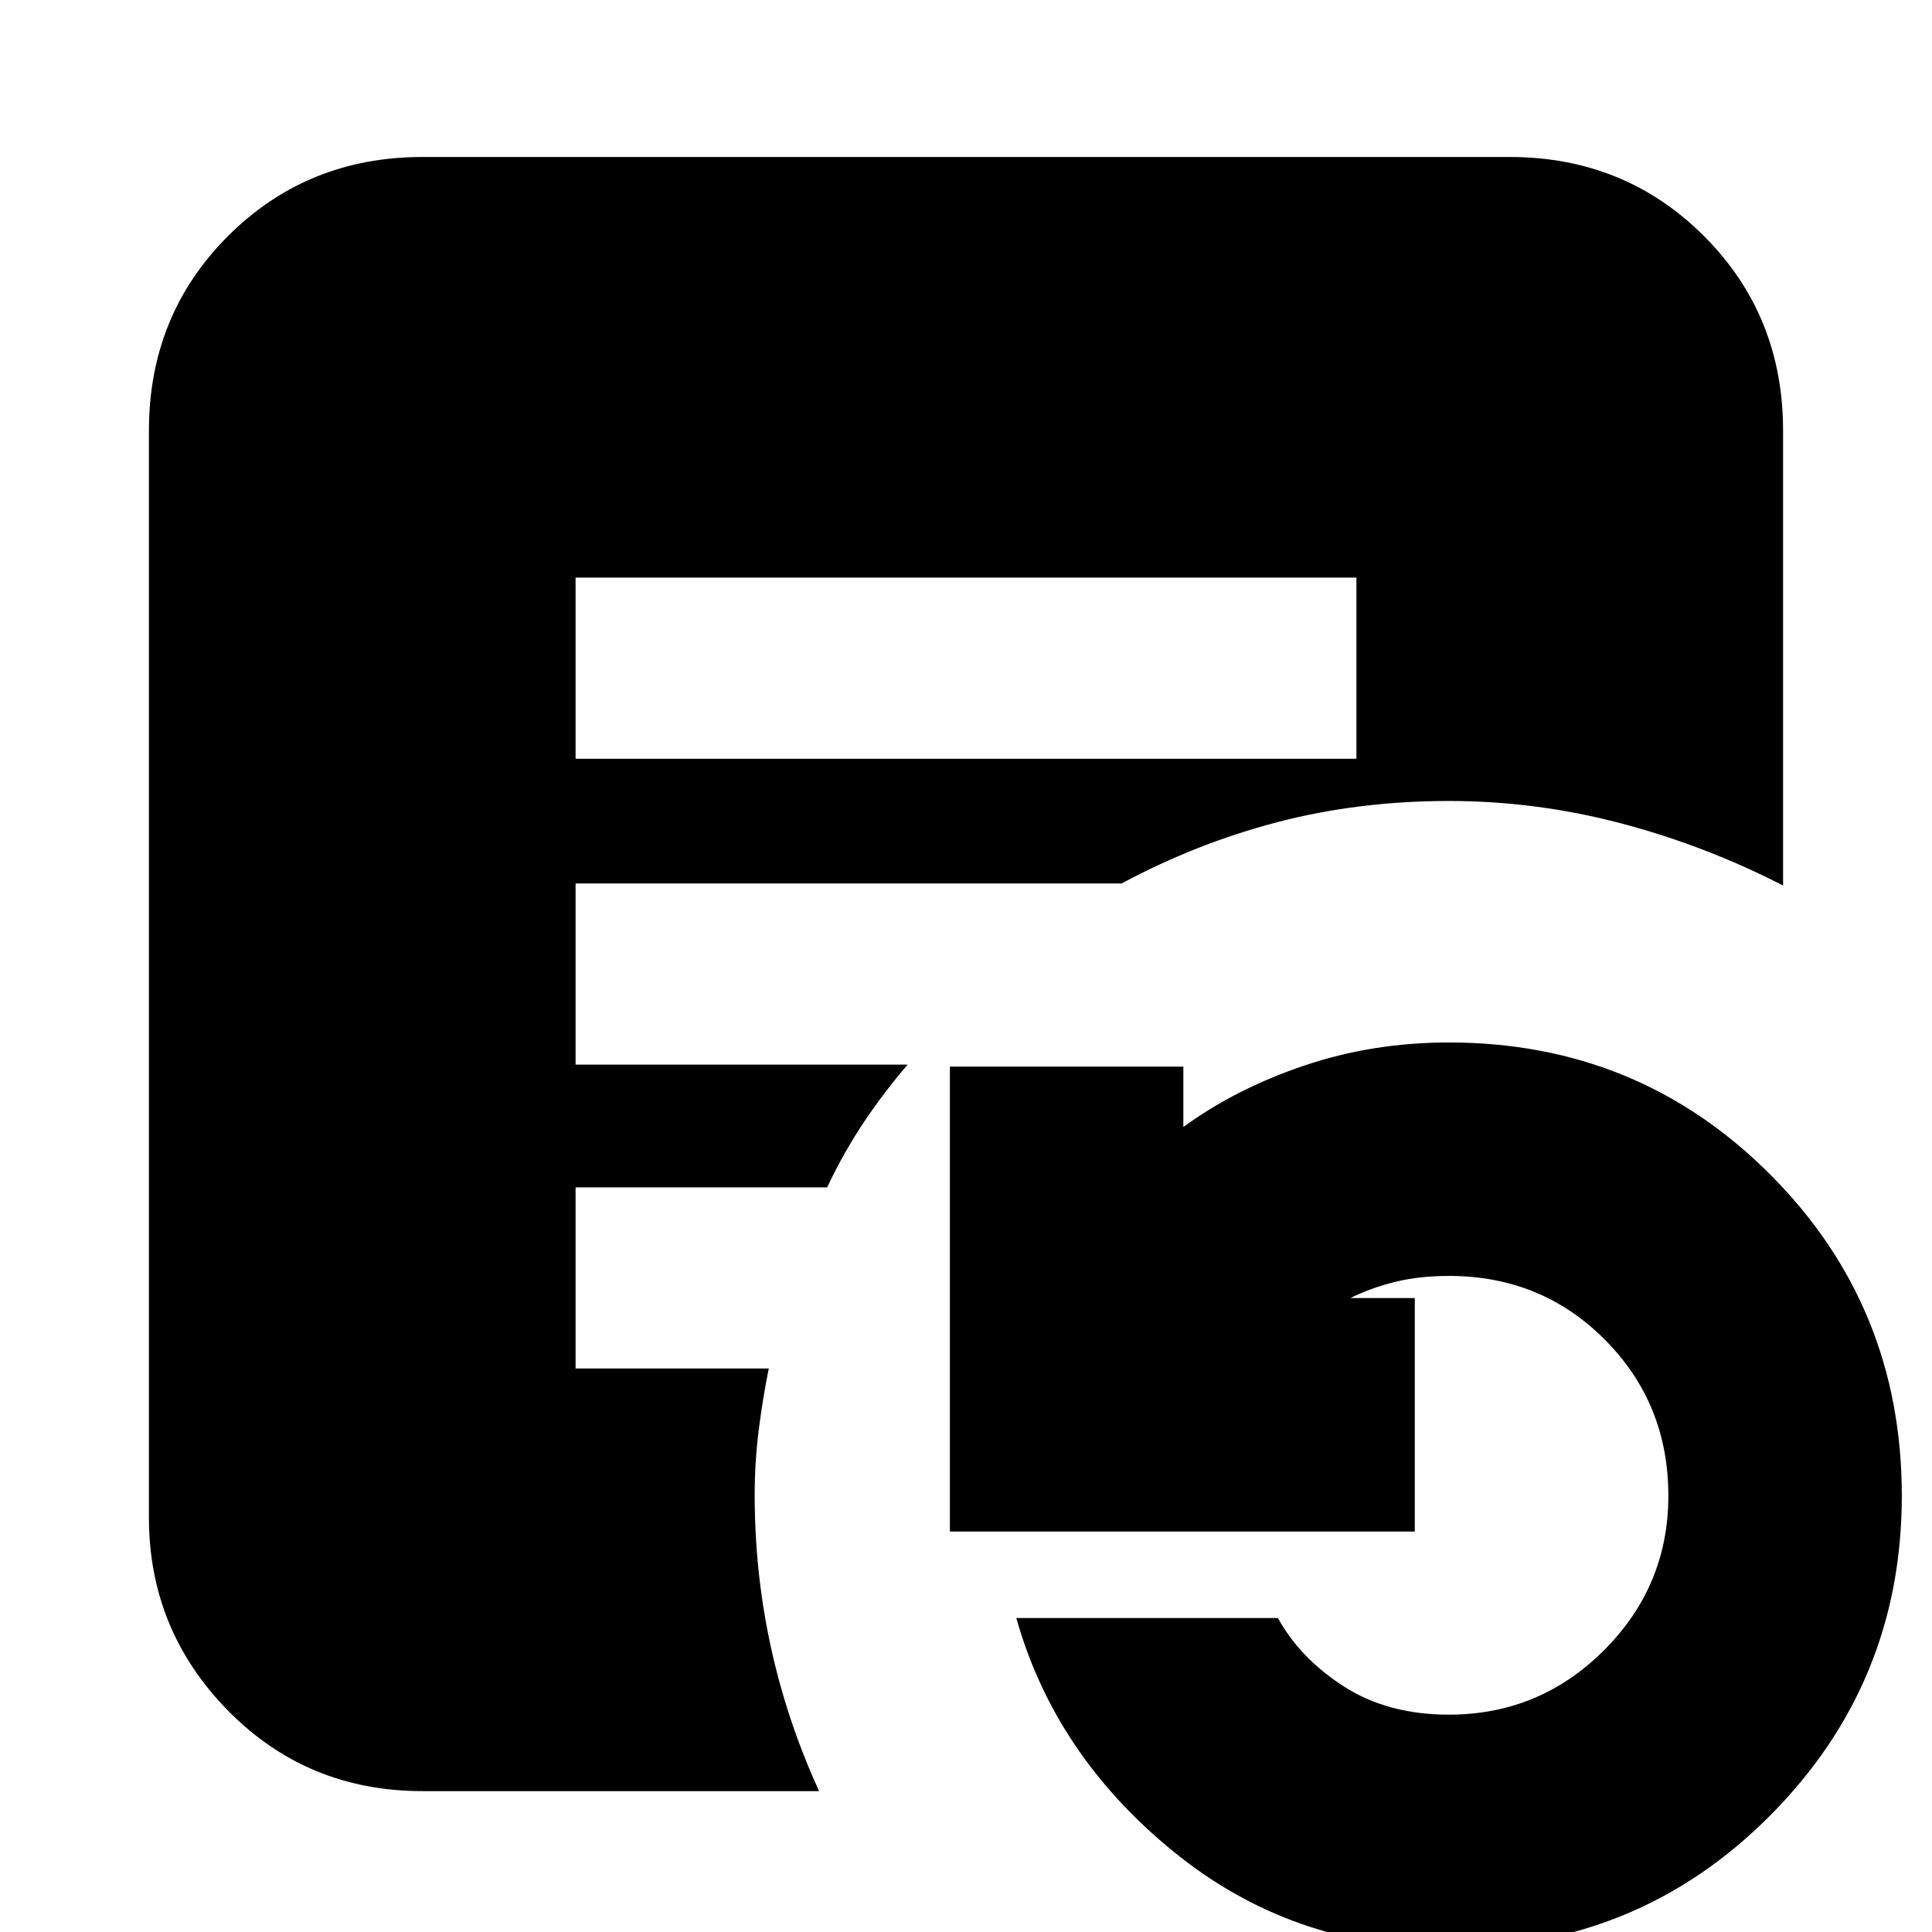 <svg xmlns="http://www.w3.org/2000/svg" height="24" viewBox="0 96 960 960" width="24"><path d="M286 473h388v-90H286v90Zm433.872 591q-77.872 0-136.77-47.95Q524.203 968.1 505 900h130q11 20 32.777 34 21.776 14 52.167 14Q765 948 797 916.029q32-31.97 32-76.807 0-45.836-31.536-77.529Q765.929 730 720 730q-14.861 0-26.93 3-12.07 3-22.07 8h32v116H472V626h116v30q26-19 60-30.5t72-11.5q94.075 0 159.537 65.529Q945 745.057 945 839.226q0 93.169-65.5 158.972Q814 1064 719.872 1064ZM407 986H210q-57.4 0-96.7-40Q74 906 74 850V310q0-57.4 39.3-96.7Q152.6 174 210 174h540q57.4 0 96.7 39.3Q886 252.6 886 310v226q-39-20-80.967-31T720 494q-45 0-85.274 10.525T557.309 535H286v90h165q-12 14-22 29t-18 32H286v90h96q-3 14.75-5 30.612-2 15.863-2 32.388 0 38.407 8 75.203Q391 951 407 986Z"/></svg>